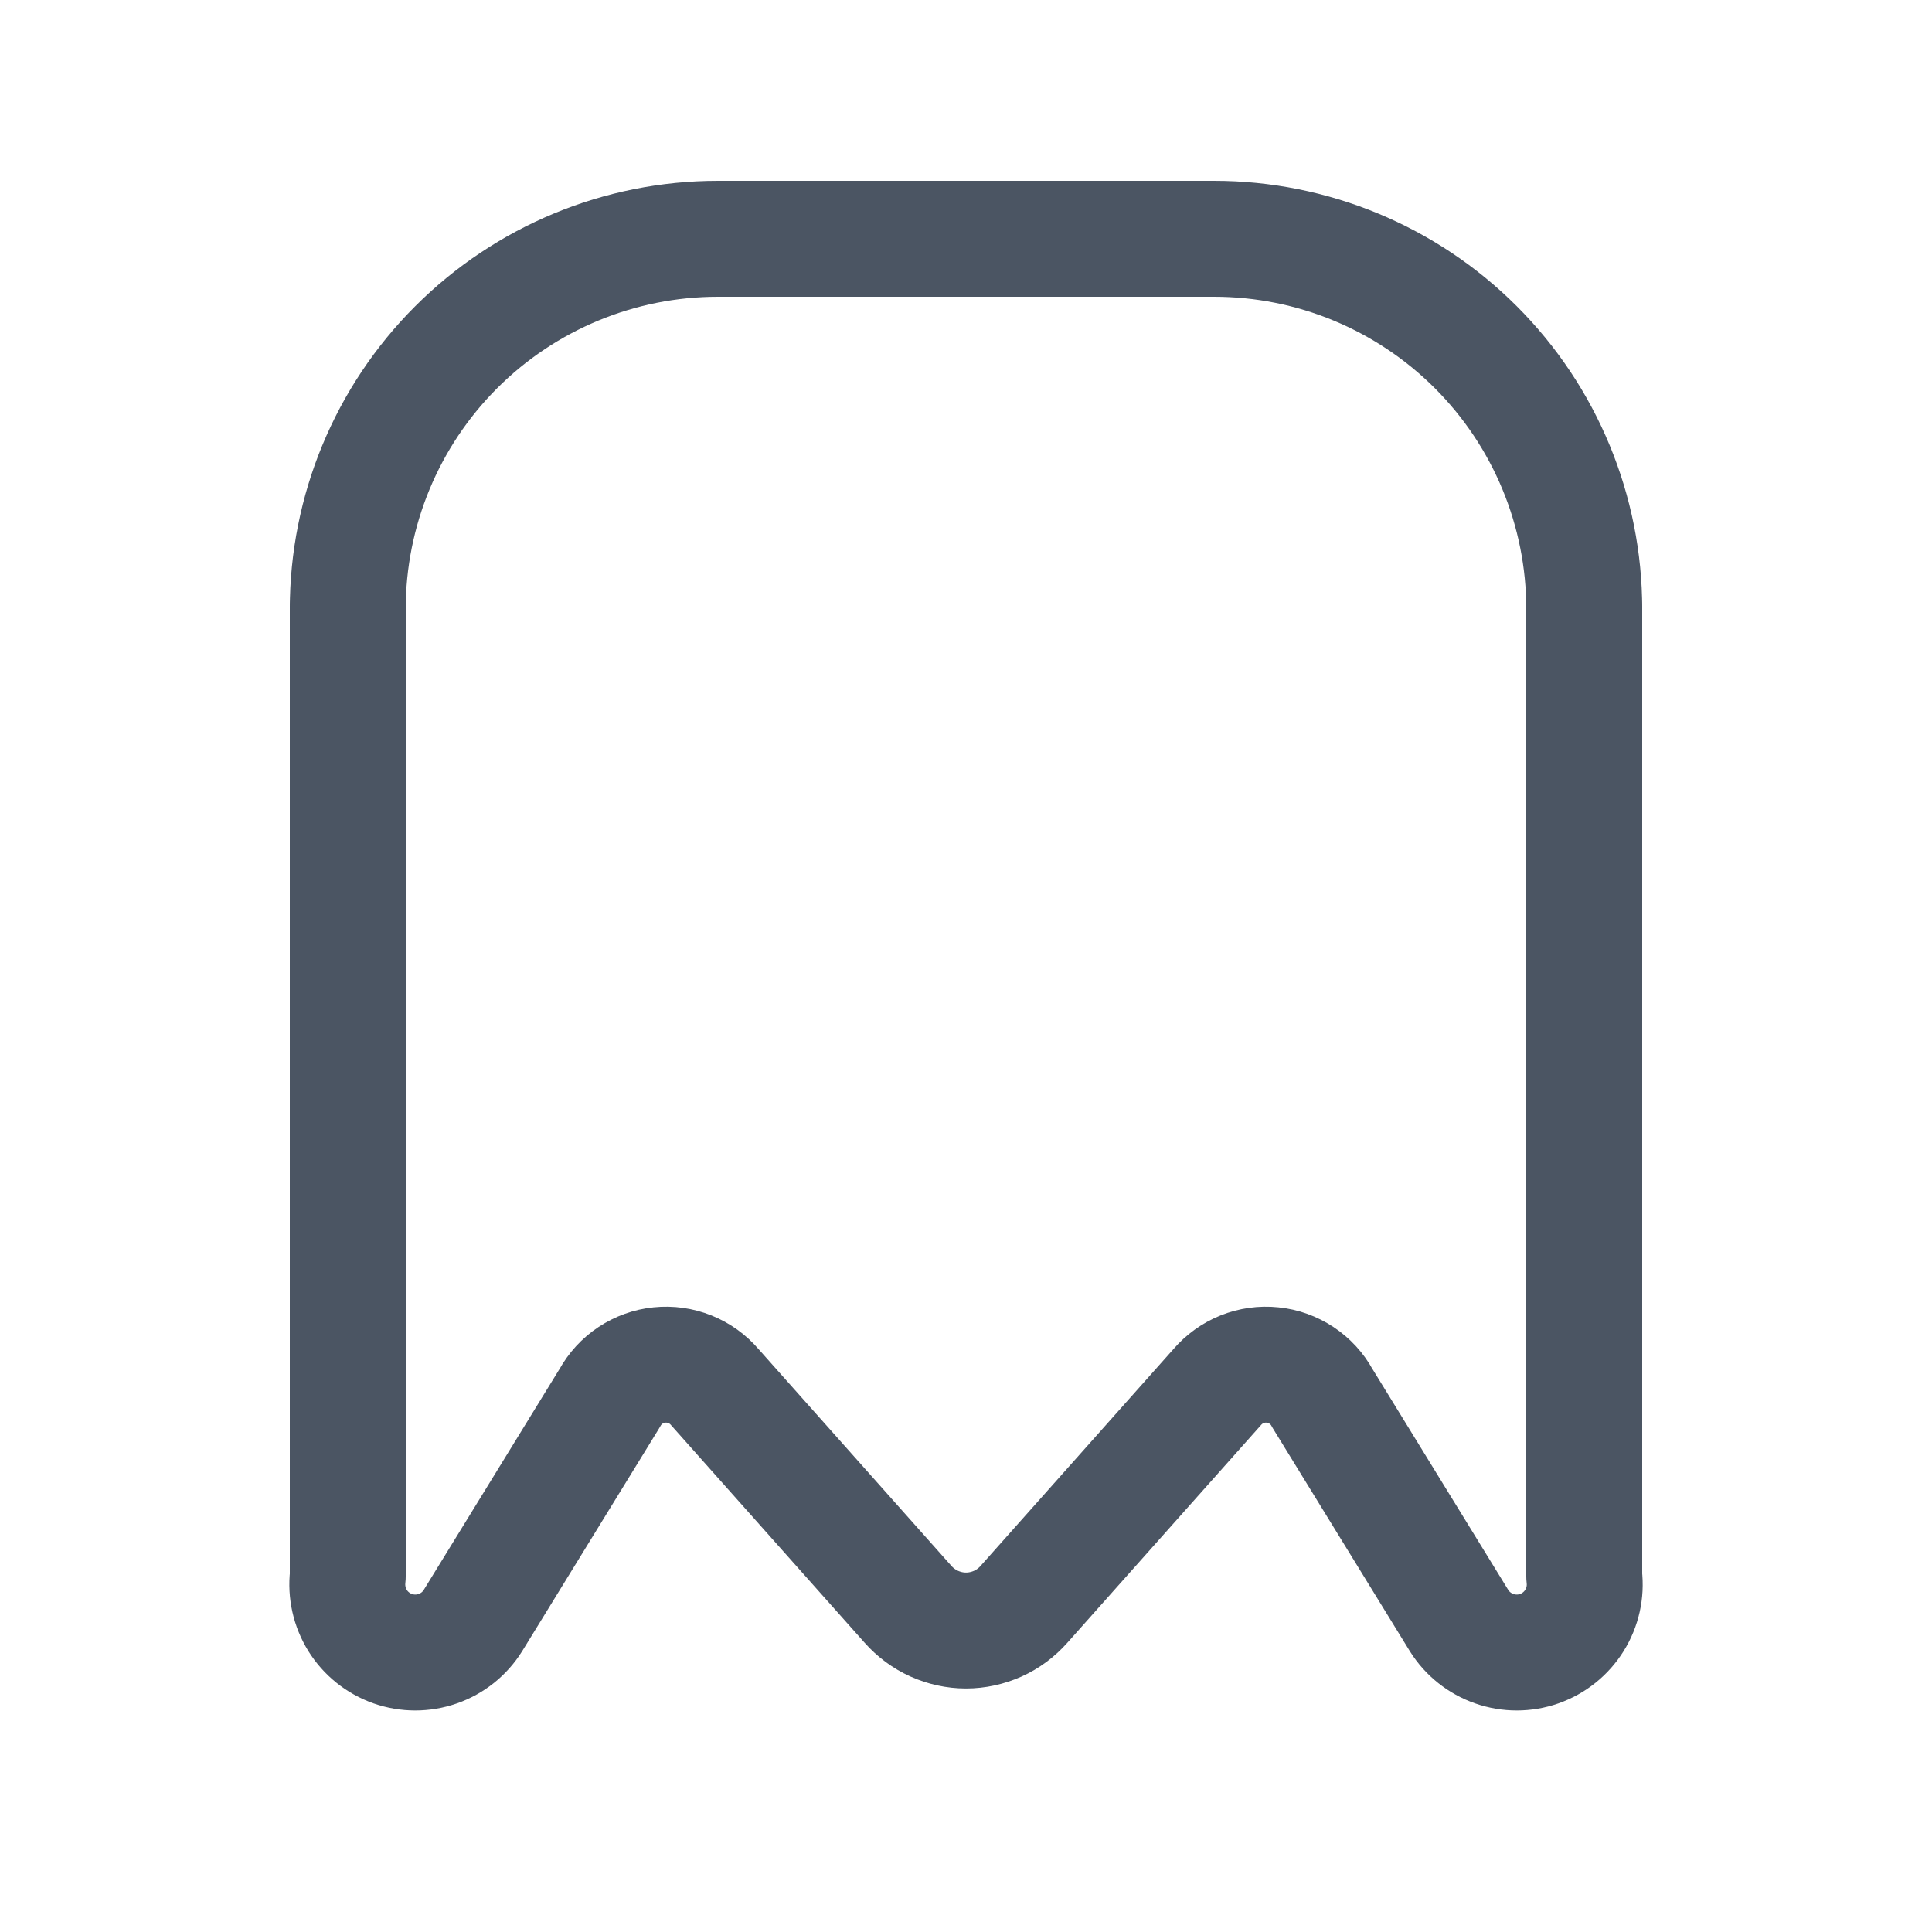  

<svg viewBox="-0.5 0 25 25" fill="none" xmlns="http://www.w3.org/2000/svg" stroke="#4b5563"><g id="SVGRepo_bgCarrier" stroke-width="0"></g><g id="SVGRepo_tracerCarrier" stroke-linecap="round" stroke-linejoin="round"></g><g id="SVGRepo_iconCarrier"> <path d="M20 7.88C20 6.61 19.495 5.391 18.597 4.493C17.699 3.595 16.48 3.09 15.21 3.09H8.79C7.52 3.09 6.301 3.595 5.403 4.493C4.505 5.391 4 6.61 4 7.88" stroke="#4b5563" stroke-width="1.5" stroke-linecap="round" stroke-linejoin="round"></path> <path d="M4 7.88V20.4C3.977 20.599 4.022 20.799 4.127 20.969C4.233 21.139 4.393 21.267 4.582 21.334C4.771 21.4 4.976 21.4 5.165 21.334C5.354 21.268 5.514 21.14 5.62 20.97L7.39 18.09C7.455 17.972 7.547 17.871 7.659 17.797C7.771 17.723 7.9 17.676 8.033 17.663C8.167 17.649 8.302 17.668 8.427 17.718C8.552 17.768 8.663 17.848 8.75 17.95L11.25 20.76C11.344 20.866 11.46 20.952 11.589 21.01C11.718 21.068 11.858 21.099 12 21.099C12.142 21.099 12.282 21.068 12.412 21.01C12.541 20.952 12.656 20.866 12.75 20.76L15.25 17.95C15.338 17.848 15.448 17.768 15.573 17.718C15.698 17.668 15.833 17.649 15.967 17.663C16.101 17.676 16.229 17.723 16.341 17.797C16.453 17.871 16.546 17.972 16.61 18.09L18.38 20.97C18.486 21.14 18.647 21.268 18.836 21.334C19.024 21.4 19.23 21.4 19.418 21.334C19.607 21.267 19.767 21.139 19.873 20.969C19.979 20.799 20.024 20.599 20 20.4V7.88" stroke="#4b5563" stroke-width="1.5" stroke-linecap="round" stroke-linejoin="round"></path> </g></svg>